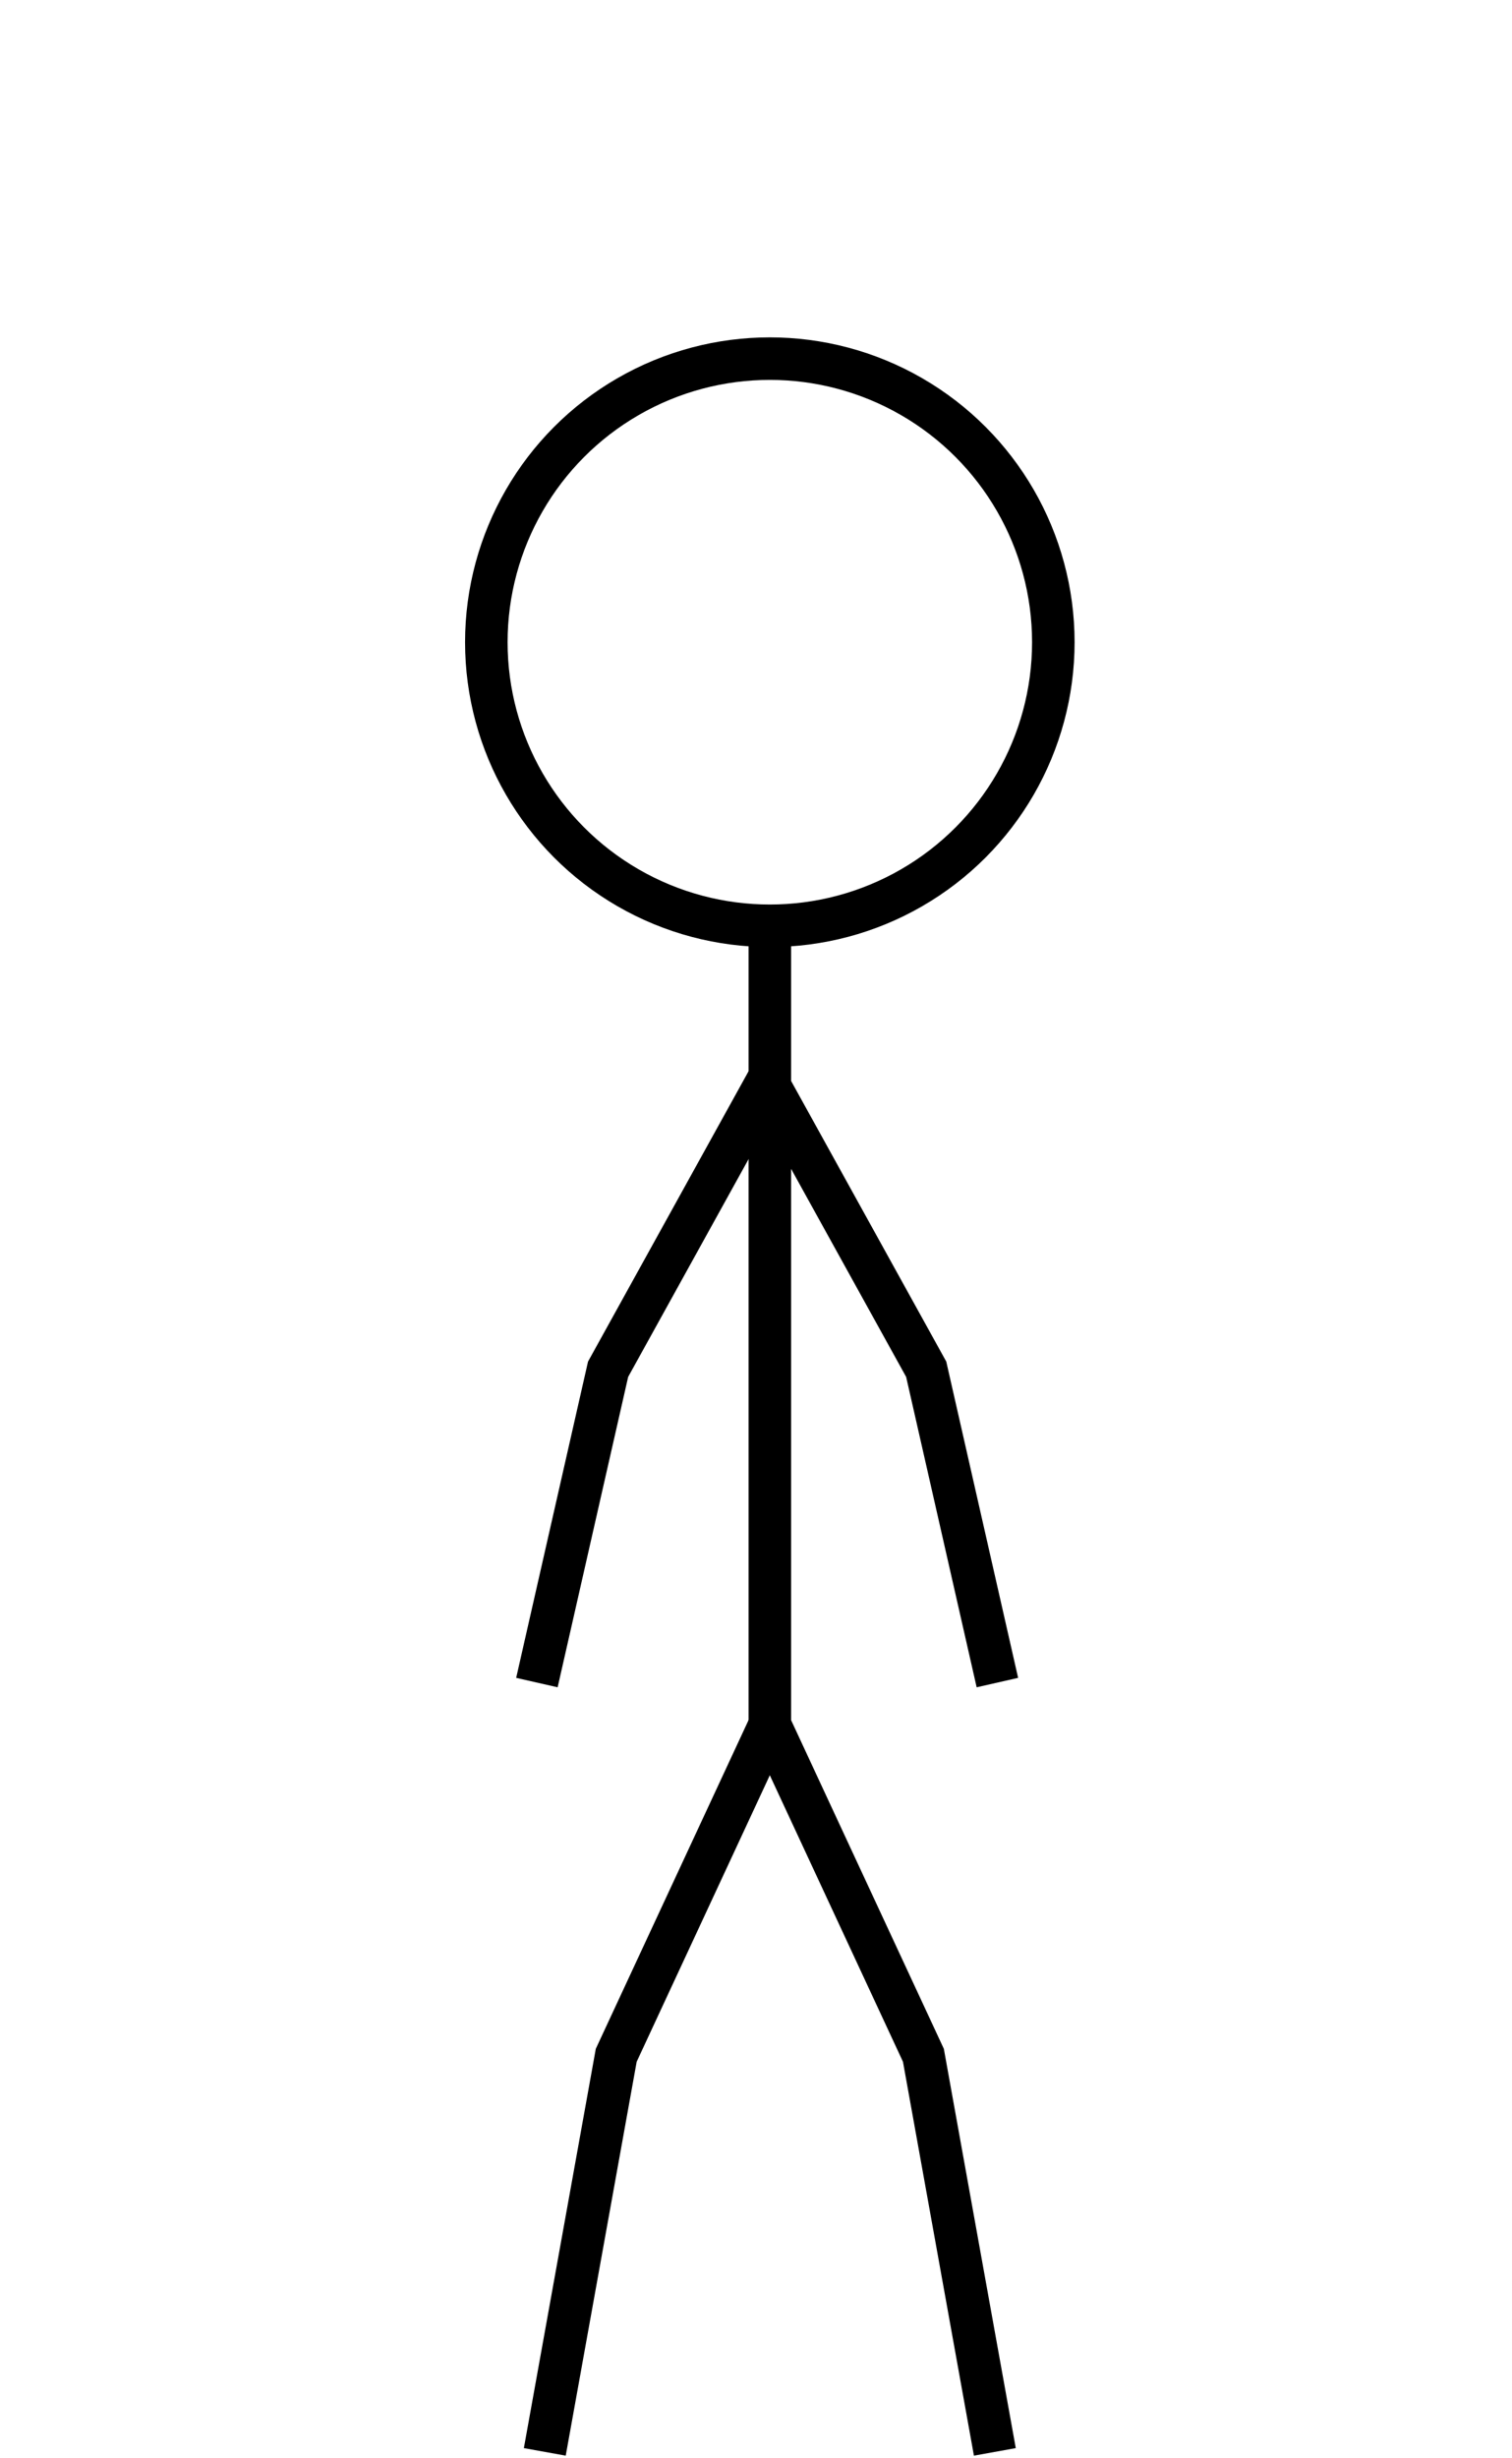 <?xml version="1.0" encoding="UTF-8" standalone="no"?>
<svg
   xmlns:dc="http://purl.org/dc/elements/1.1/"
   xmlns:cc="http://creativecommons.org/ns#"
   xmlns:rdf="http://www.w3.org/1999/02/22-rdf-syntax-ns#"
   xmlns:svg="http://www.w3.org/2000/svg"
   xmlns="http://www.w3.org/2000/svg"
   xmlns:sodipodi="http://sodipodi.sourceforge.net/DTD/sodipodi-0.dtd"
   xmlns:inkscape="http://www.inkscape.org/namespaces/inkscape"
   inkscape:version="1.1-dev (ddb55ca, 2020-02-02)"
   sodipodi:docname="stick_man.svg"
   id="stillSvg"
   viewBox="0 0 160 260"
   height="260mm"
   width="160mm"
   version="1.1">
  <circle
     r="30"
     cy="67.94"
     cx="81.463"
     id="path4554"
     style="fill:none;stroke:#000000;stroke-width:4.5;stroke-miterlimit:4;stroke-dasharray:none;stroke-opacity:1"
     class="head" />
  <path
     inkscape:connector-curvature="0"
     id="path4556"
     d="m 81.462,100.068 v 82.399"
     style="fill:none;stroke:#000000;stroke-width:4.5;stroke-linecap:butt;stroke-linejoin:miter;stroke-miterlimit:4;stroke-dasharray:none;stroke-opacity:1"
     class="body" />
  <path
     sodipodi:nodetypes="ccc"
     inkscape:connector-curvature="0"
     id="path4570"
     d="M 56.815,178 64.348,144.853 81.179,114.419"
     style="fill:none;stroke:#000000;stroke-width:4.5;stroke-linecap:butt;stroke-linejoin:miter;stroke-miterlimit:4;stroke-dasharray:none;stroke-opacity:1"
     class="leftarm" />
  <path
     sodipodi:nodetypes="ccc"
     inkscape:connector-curvature="0"
     id="path4587"
     d="M 57.65,259.385 65.21,217.429 81.462,182.467"
     style="fill:none;stroke:#000000;stroke-width:4.5;stroke-linecap:butt;stroke-linejoin:miter;stroke-miterlimit:4;stroke-dasharray:none;stroke-opacity:1"
     class="leftleg" />
  <path
     sodipodi:nodetypes="ccc"
     inkscape:connector-curvature="0"
     id="path4587-0"
     d="M 105.275,259.385 97.715,217.429 81.462,182.467"
     style="fill:none;stroke:#000000;stroke-width:4.5;stroke-linecap:butt;stroke-linejoin:miter;stroke-miterlimit:4;stroke-dasharray:none;stroke-opacity:1"
     class="rightleg" />
  <path
     sodipodi:nodetypes="ccc"
     inkscape:connector-curvature="0"
     id="path4570-2"
     d="M 105.544,178 98.011,144.853 81.179,114.419"
     style="fill:none;stroke:#000000;stroke-width:4.5;stroke-linecap:butt;stroke-linejoin:miter;stroke-miterlimit:4;stroke-dasharray:none;stroke-opacity:1"
     class="rightarm" />
</svg>
